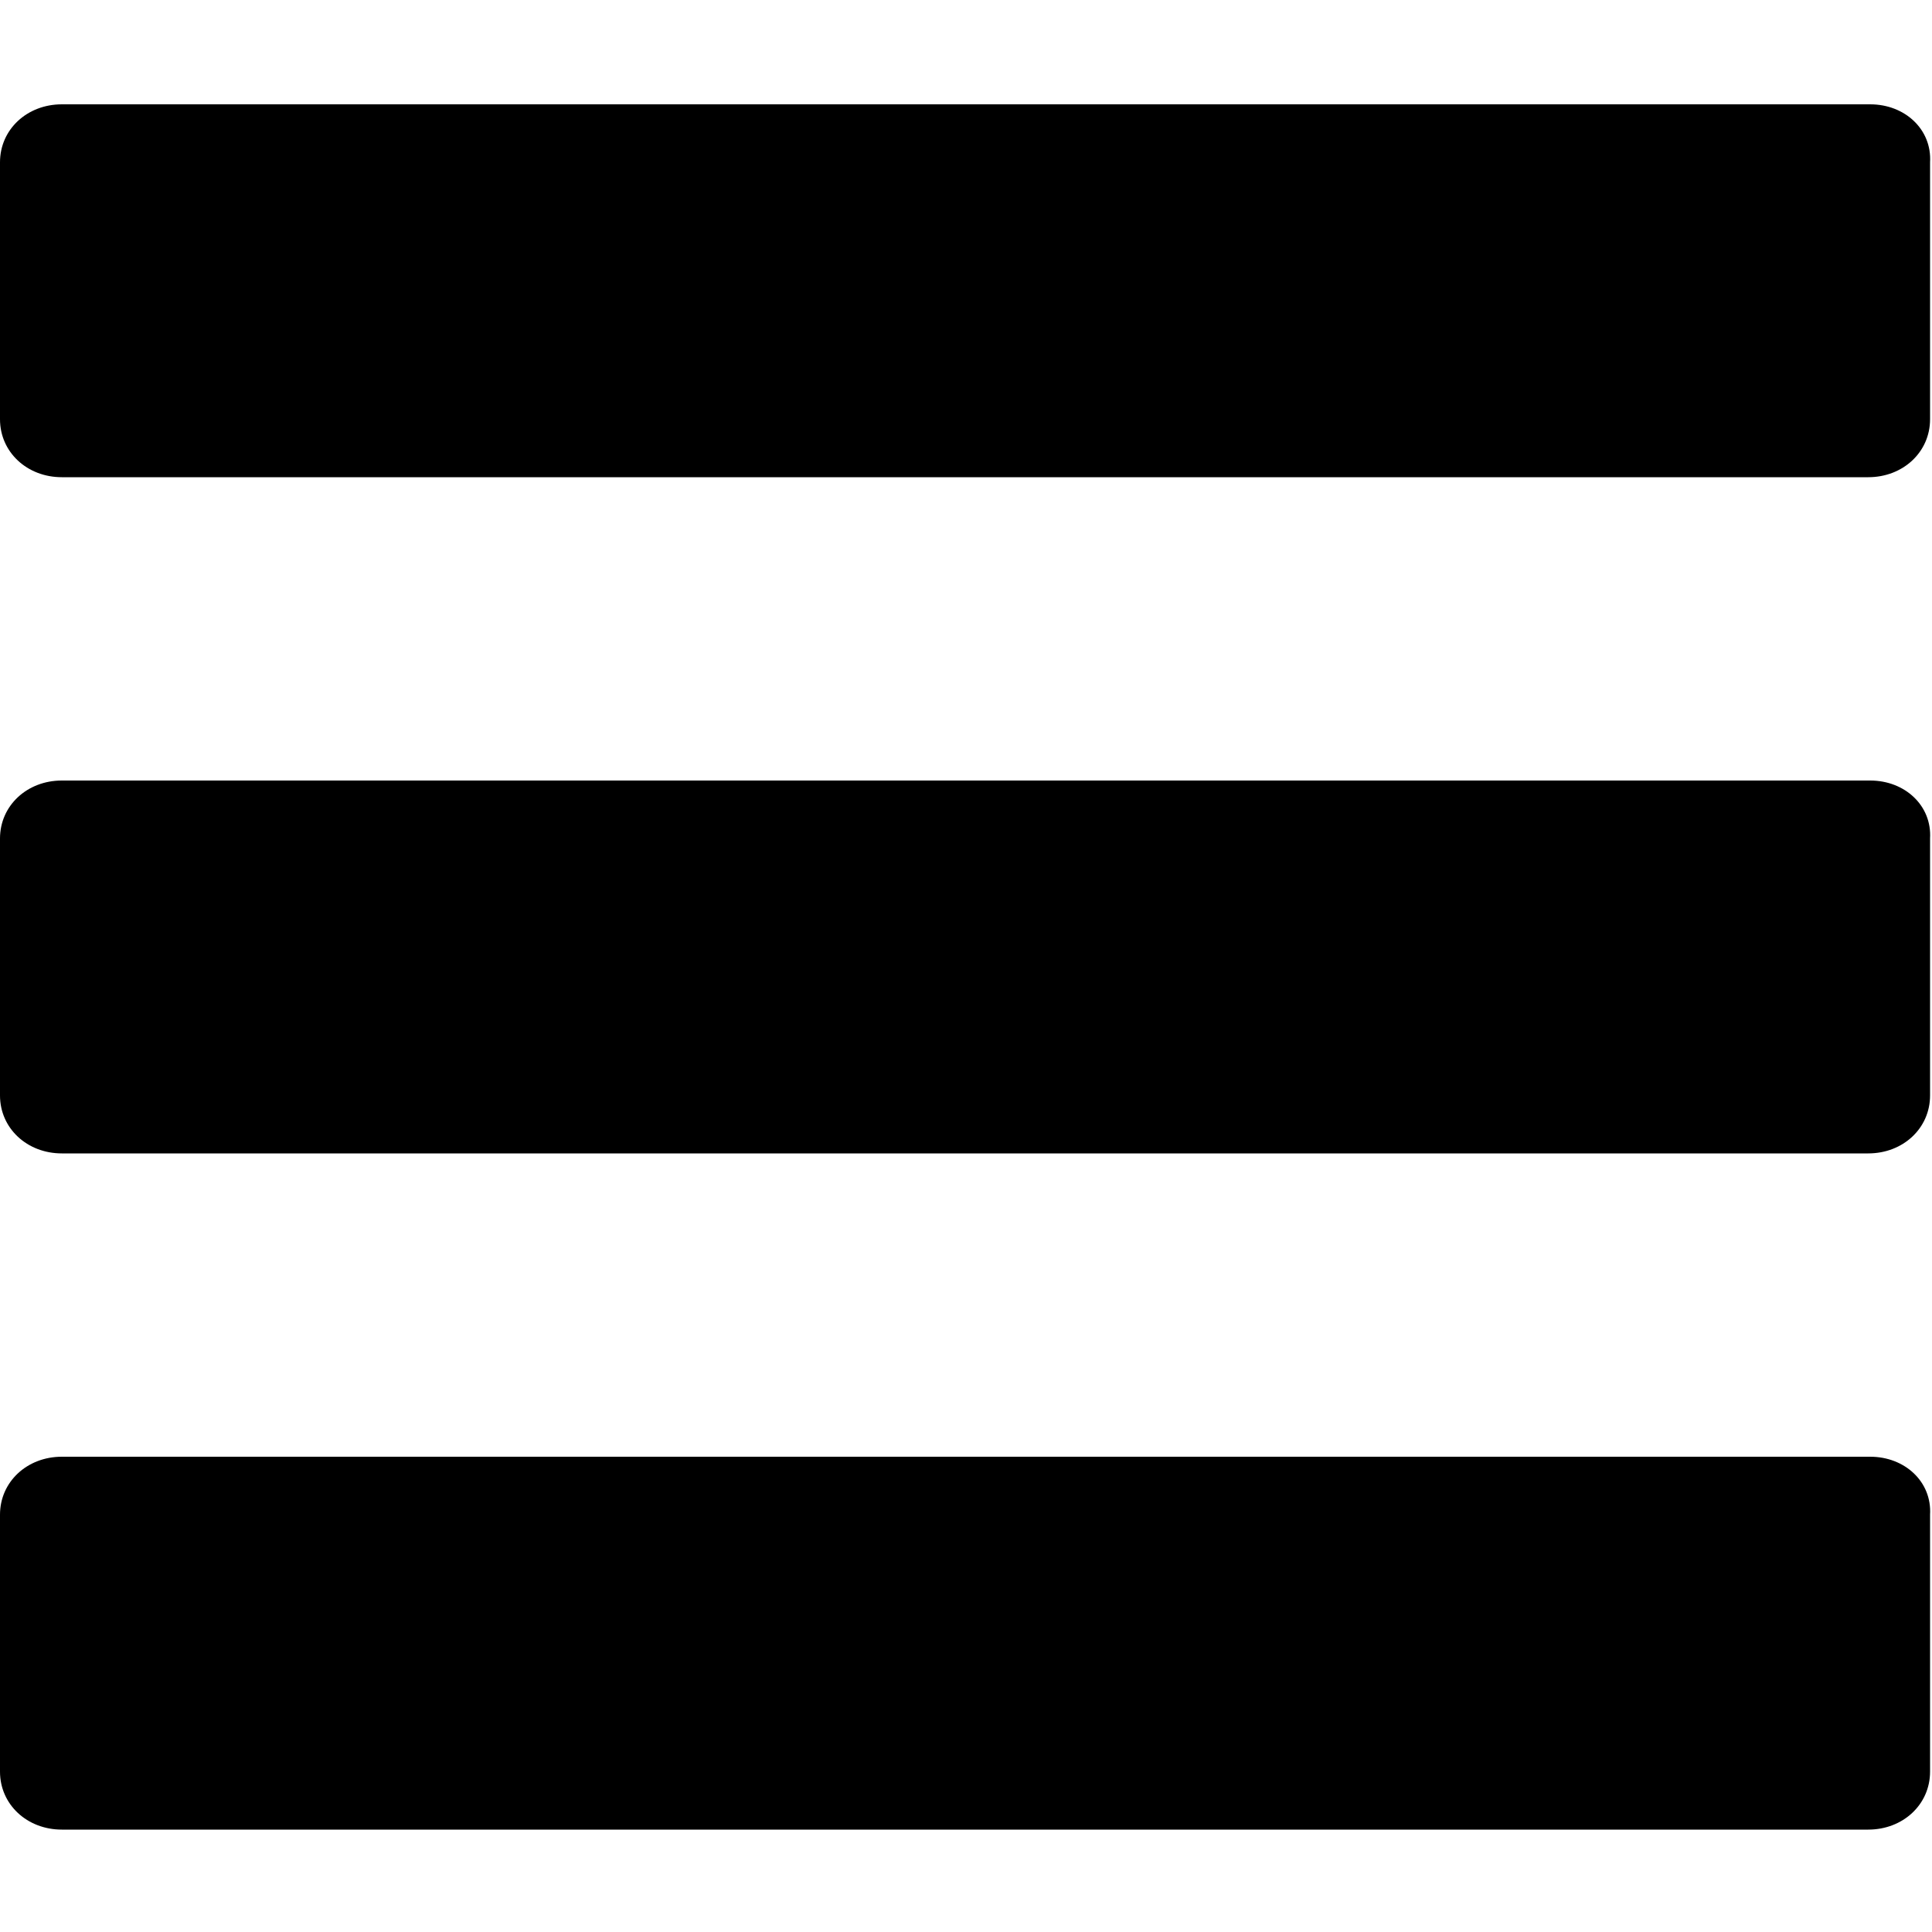 <?xml version="1.0" encoding="utf-8"?>
<!-- Generator: Adobe Illustrator 18.0.0, SVG Export Plug-In . SVG Version: 6.00 Build 0)  -->
<!DOCTYPE svg PUBLIC "-//W3C//DTD SVG 1.1//EN" "http://www.w3.org/Graphics/SVG/1.1/DTD/svg11.dtd">
<svg version="1.1" id="Capa_1" xmlns="http://www.w3.org/2000/svg" xmlns:xlink="http://www.w3.org/1999/xlink" x="0px" y="0px"
	 viewBox="-3.6 -3.6 100 100" enable-background="new -3.6 -3.6 100 100" xml:space="preserve">
<g>
	<g>
		<path d="M93.2,1.8H-0.4c-1.8,0-3.2,1.3-3.2,3v13.3c0,1.7,1.4,3,3.2,3h93.5c1.8,0,3.2-1.3,3.2-3V4.8C96.4,3.1,95,1.8,93.2,1.8z"/>
		<path d="M93.2,36.8H-0.4c-1.8,0-3.2,1.3-3.2,3v13.3c0,1.7,1.4,3,3.2,3h93.5c1.8,0,3.2-1.3,3.2-3V39.8C96.4,38.1,95,36.8,93.2,36.8
			z"/>
		<path d="M93.2,71.8H-0.4c-1.8,0-3.2,1.3-3.2,3v13.3c0,1.7,1.4,3,3.2,3h93.5c1.8,0,3.2-1.3,3.2-3V74.8C96.4,73.1,95,71.8,93.2,71.8
			z"/>
	</g>
</g>
</svg>
